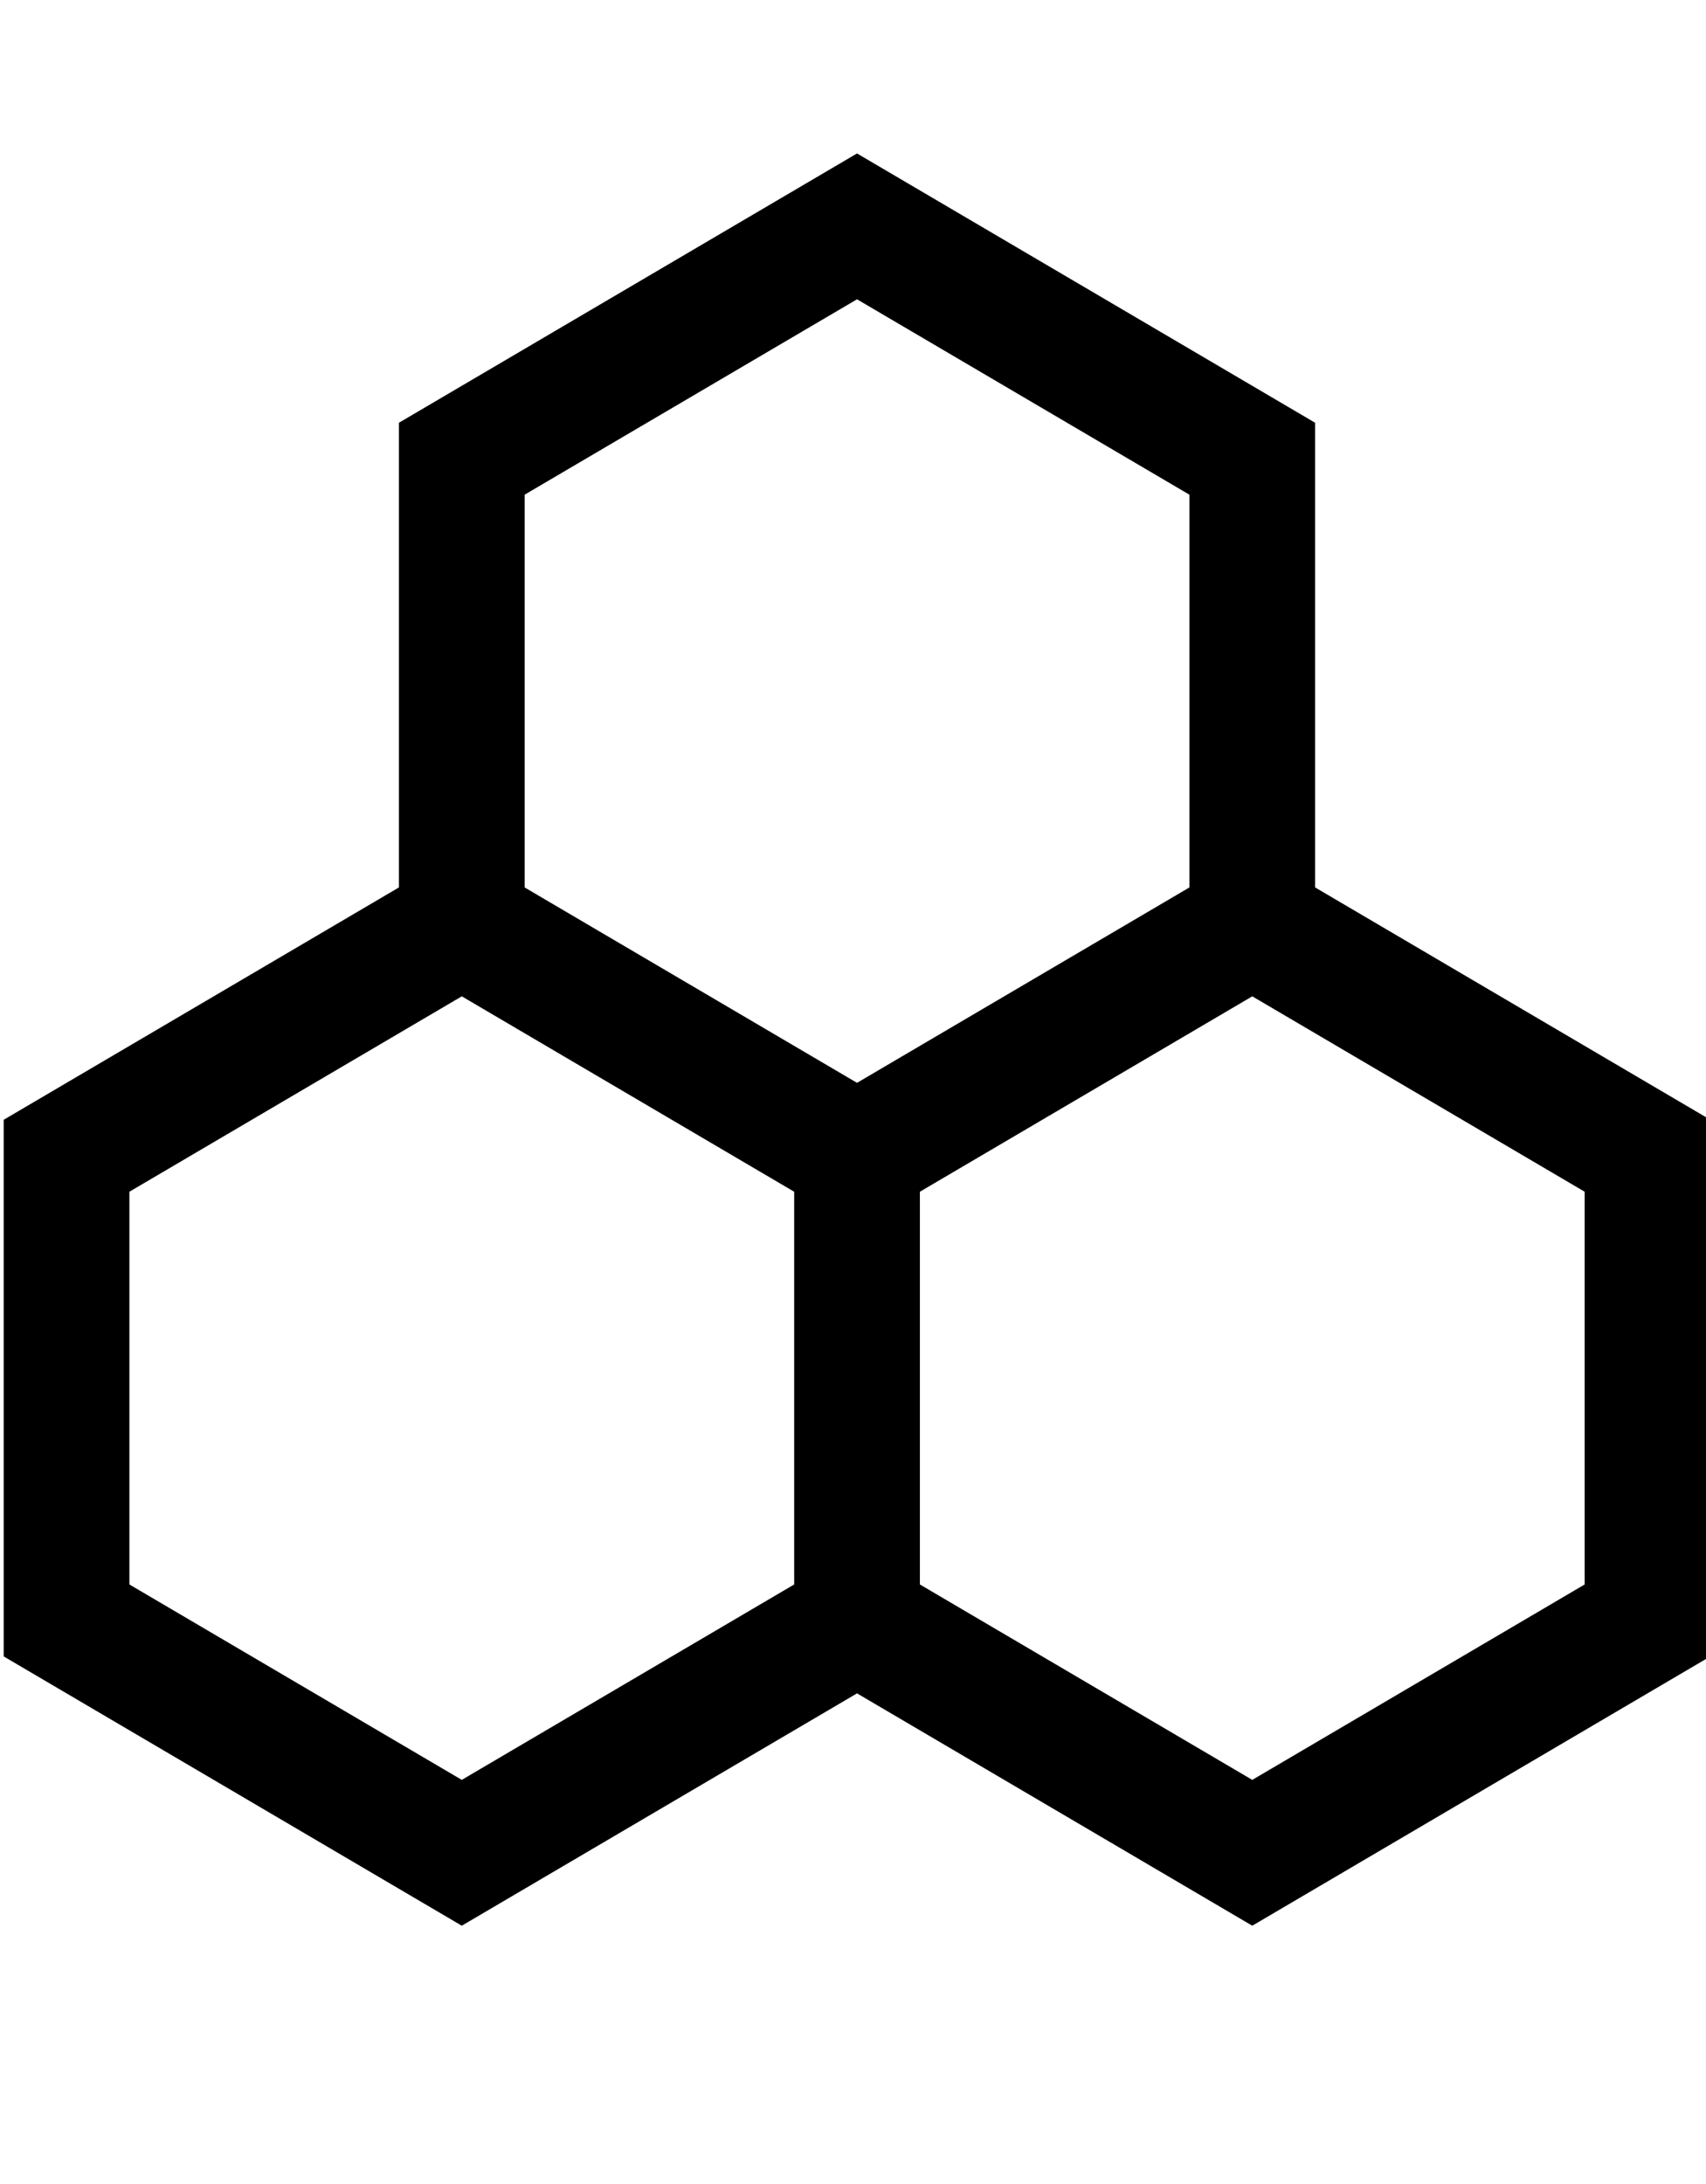 <?xml version="1.0" encoding="UTF-8" standalone="no"?>
<svg
   viewBox="0 0 400 512"
   version="1.1"
   id="svg826"
   sodipodi:docname="honey.svg"
   inkscape:version="1.1.2 (b8e25be8, 2022-02-05)"
   width="400"
   height="512"
   xmlns:inkscape="http://www.inkscape.org/namespaces/inkscape"
   xmlns:sodipodi="http://sodipodi.sourceforge.net/DTD/sodipodi-0.dtd"
   xmlns="http://www.w3.org/2000/svg"
   xmlns:svg="http://www.w3.org/2000/svg">
  <defs
     id="defs830" />
  <sodipodi:namedview
     id="namedview828"
     pagecolor="#ffffff"
     bordercolor="#999999"
     borderopacity="1"
     inkscape:pageshadow="0"
     inkscape:pageopacity="0"
     inkscape:pagecheckerboard="0"
     showgrid="false"
     inkscape:zoom="0.95846118"
     inkscape:cx="370.38537"
     inkscape:cy="325.52179"
     inkscape:window-width="1930"
     inkscape:window-height="1166"
     inkscape:window-x="2030"
     inkscape:window-y="79"
     inkscape:window-maximized="0"
     inkscape:current-layer="svg826" />
  <!--! Font Awesome Pro 6.3.0 by @fontawesome - https://fontawesome.com License - https://fontawesome.com/license (Commercial License) Copyright 2023 Fonticons, Inc. -->
  <path
     id="path1114"
     style="fill:currentColor"
     d="m 200.942,35.975 -7.467,4.388 -99.94,58.745 V 208.043 l -92.67,54.472 v 125.801 l 107.407,63.133 92.672,-54.47 92.672,54.47 107.409,-63.133 V 262.515 l -92.672,-54.472 V 99.108 Z m 0.002,34.19 77.934,45.808 v 92.071 L 200.944,253.852 123.01,208.045 v -92.072 z m -92.67,163.407 77.934,45.81 v 92.069 l -77.934,45.81 -77.934,-45.81 v -92.071 z m 185.343,0 77.934,45.808 v 92.071 l -77.934,45.81 -77.934,-45.81 v -92.071 z" />
</svg>
